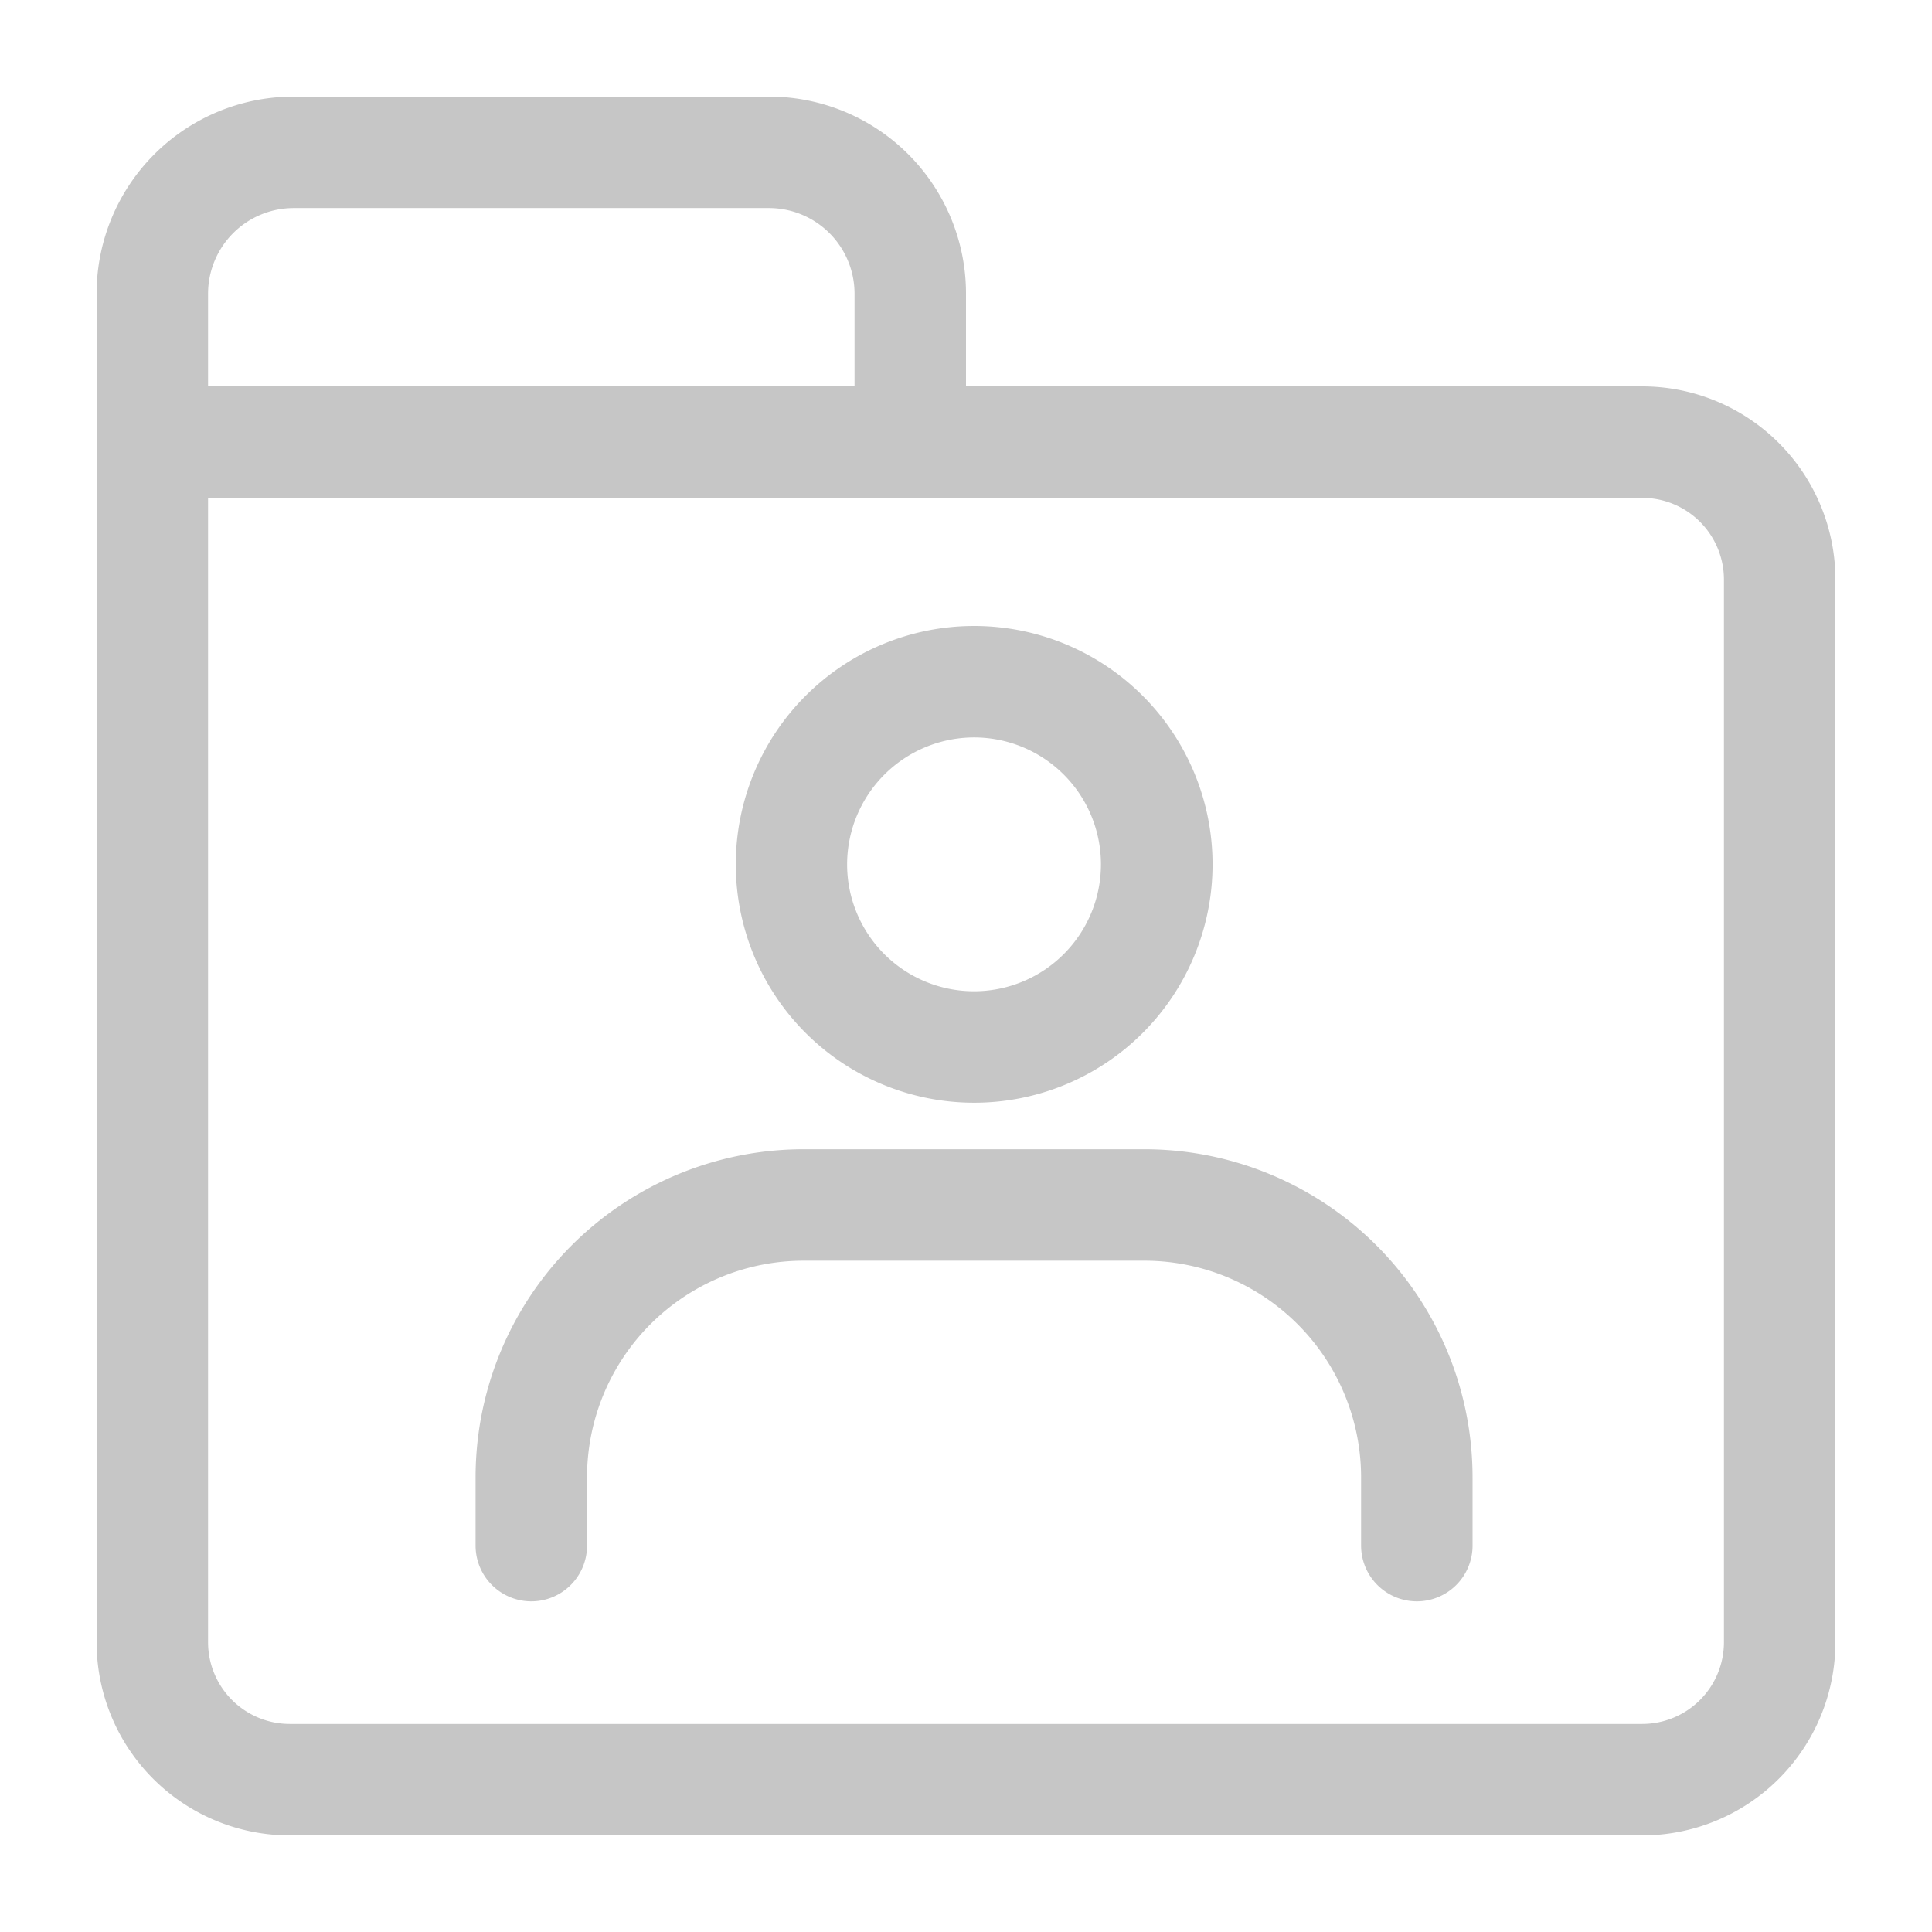 <svg id="그룹_22852" data-name="그룹 22852" xmlns="http://www.w3.org/2000/svg" xmlns:xlink="http://www.w3.org/1999/xlink" width="26" height="26" viewBox="0 0 26 26">
  <defs>
    <clipPath id="clip-path">
      <rect id="사각형_24733" data-name="사각형 24733" width="26" height="26" fill="none"/>
    </clipPath>
  </defs>
  <g id="그룹_22851" data-name="그룹 22851" clip-path="url(#clip-path)">
    <path id="패스_29223" data-name="패스 29223" d="M22.1,6.7a1.1,1.1,0,0,1,1.1,1.1V22.1a1.1,1.1,0,0,1-1.1,1.1H3.9a1.1,1.1,0,0,1-1.1-1.1V6.7Zm0-1.5H1.3V22.1a2.6,2.6,0,0,0,2.6,2.6H22.1a2.6,2.6,0,0,0,2.6-2.6V7.8a2.6,2.6,0,0,0-2.6-2.6" fill="#c6c6c6"/>
    <path id="패스_29224" data-name="패스 29224" d="M10.349,2.8A1.152,1.152,0,0,1,11.5,3.951V5.207H2.8V3.951A1.153,1.153,0,0,1,3.952,2.8Zm0-1.5h-6.4A2.651,2.651,0,0,0,1.3,3.951V6.707H13V3.951A2.651,2.651,0,0,0,10.349,1.3" fill="#c6c6c6"/>
    <path id="패스_29225" data-name="패스 29225" d="M13.109,9.924A1.708,1.708,0,1,1,11.4,11.633a1.711,1.711,0,0,1,1.709-1.709m0-1.5a3.208,3.208,0,1,0,3.209,3.209,3.209,3.209,0,0,0-3.209-3.209" fill="#c6c6c6"/>
    <path id="패스_29226" data-name="패스 29226" d="M19.067,20.8v-.917A3.667,3.667,0,0,0,15.4,16.216H10.816A3.666,3.666,0,0,0,7.15,19.883V20.8" fill="none" stroke="#c6c6c6" stroke-linecap="round" stroke-width="1.5"/>
  </g>
</svg>
